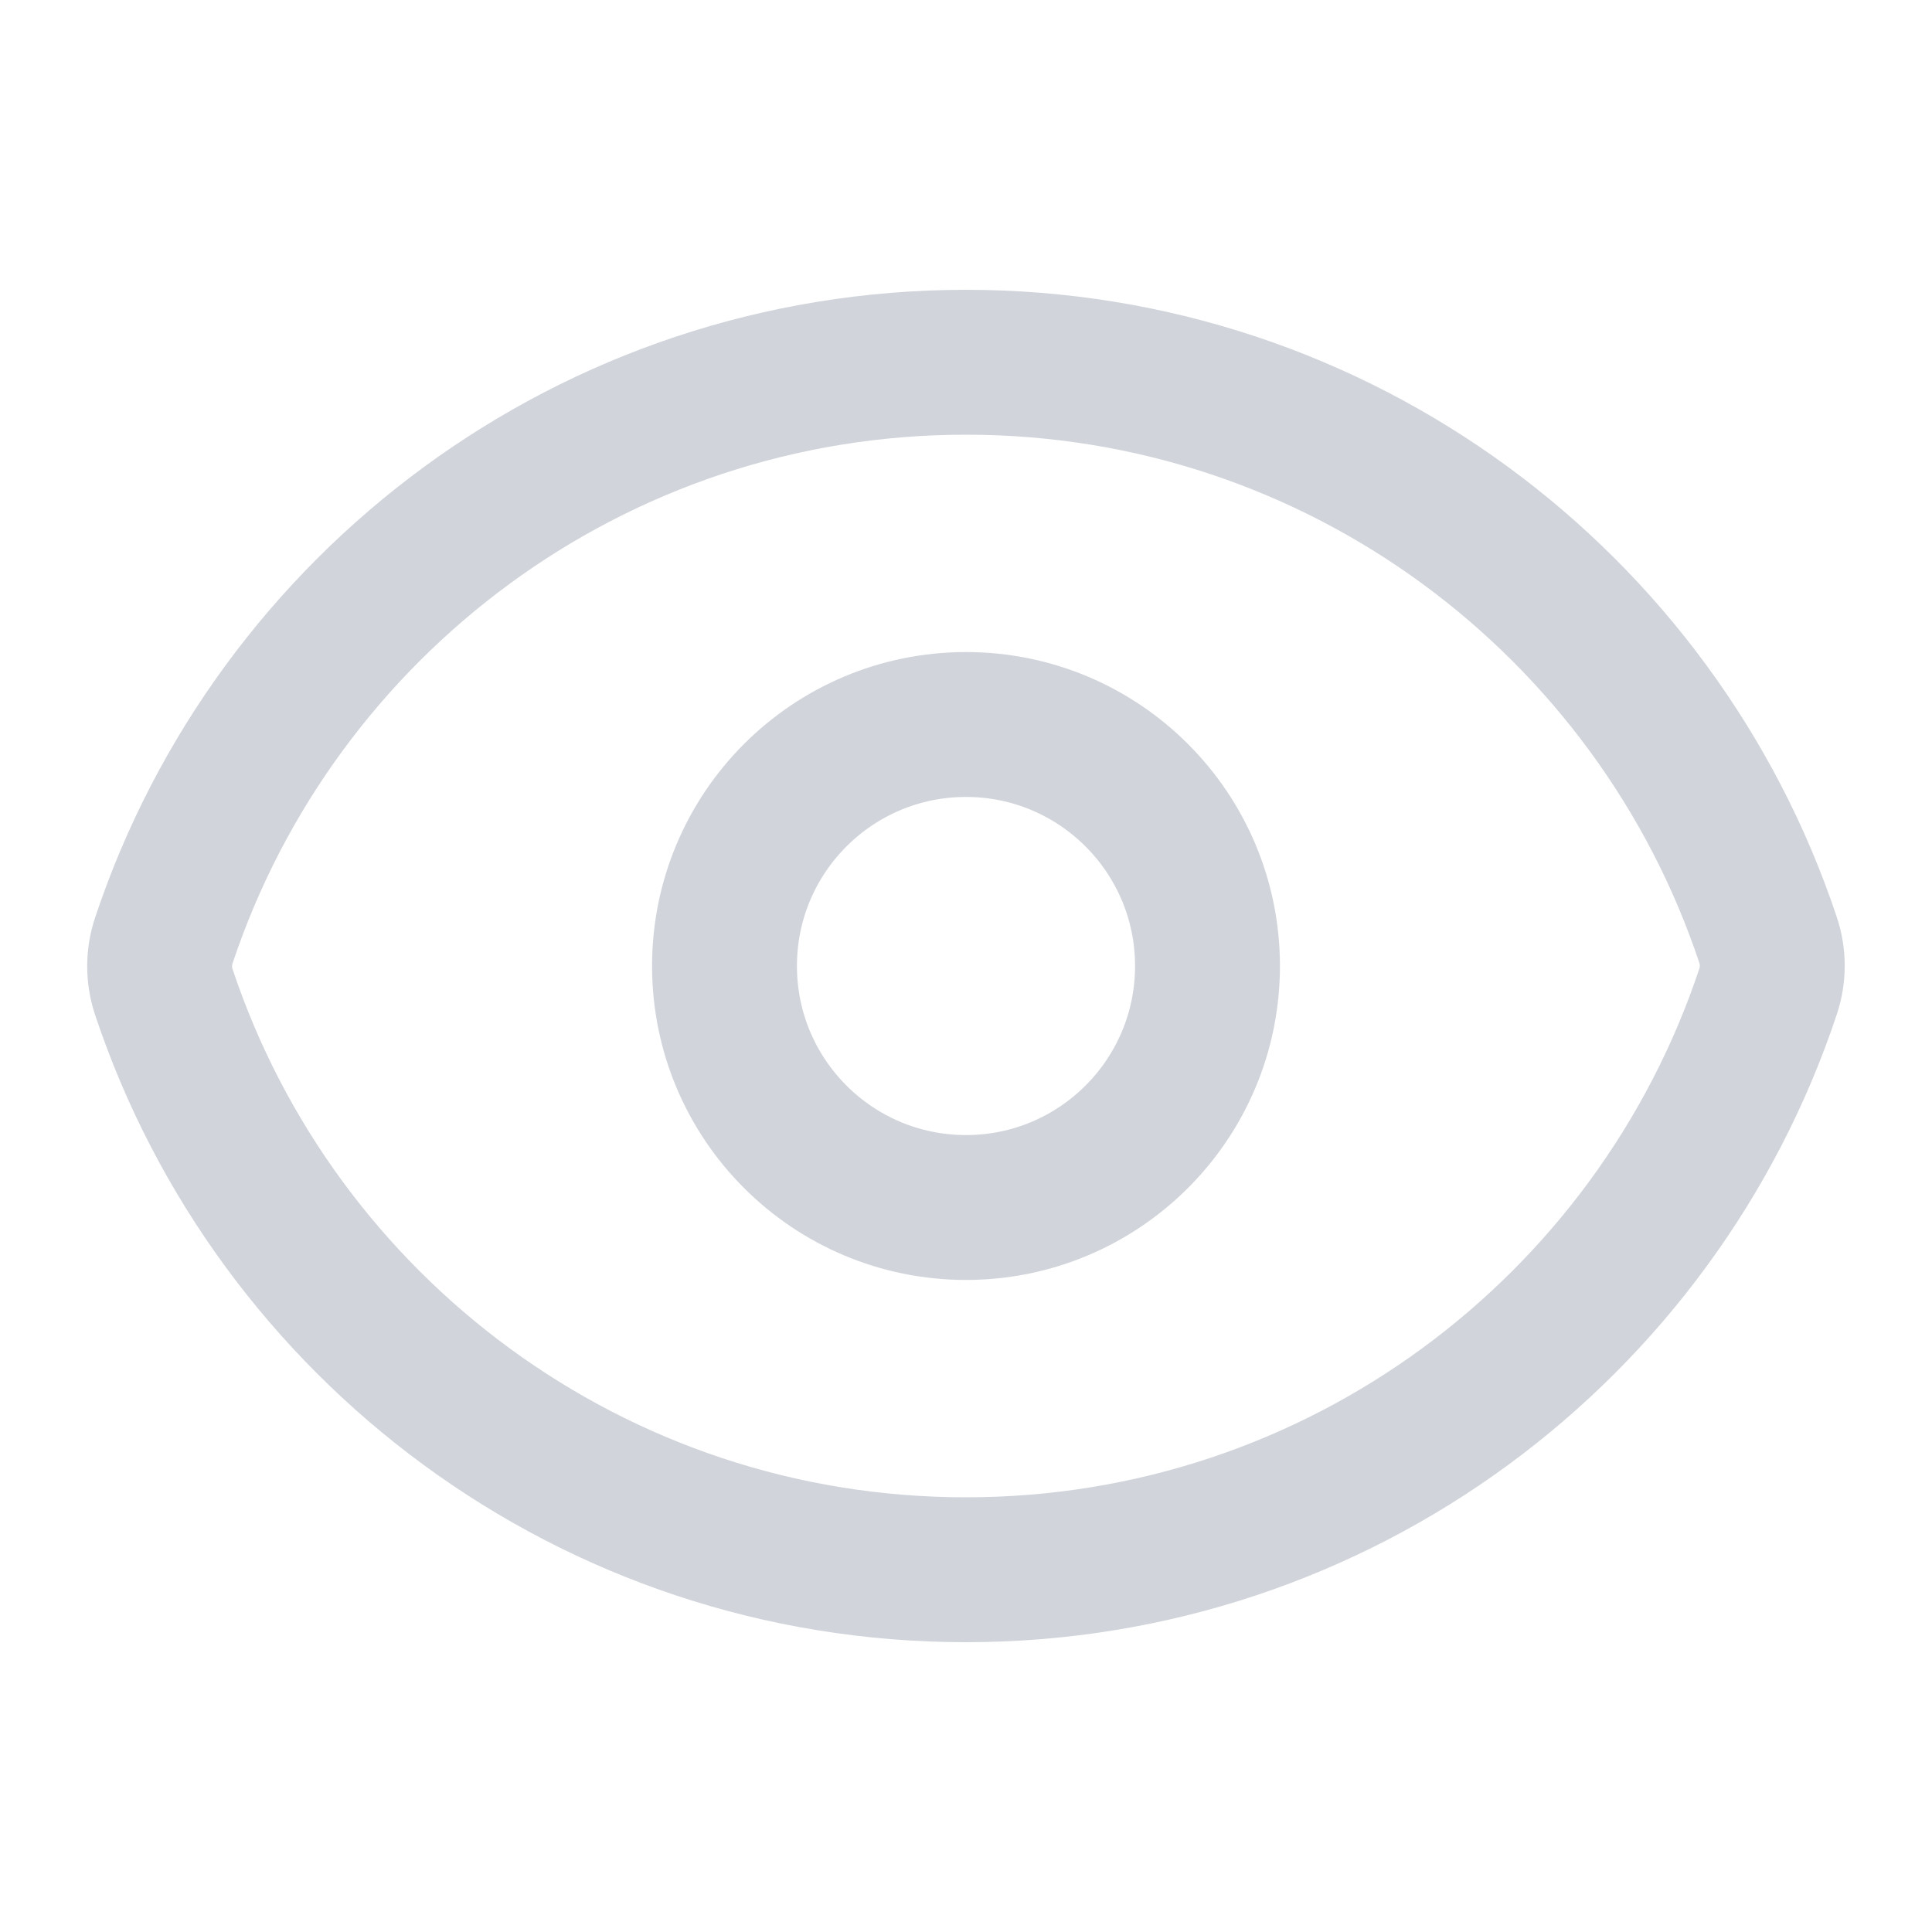 <svg width="20" height="20" viewBox="0 0 20 20" fill="none" xmlns="http://www.w3.org/2000/svg">
<path d="M1.696 10.269C1.638 10.096 1.638 9.909 1.696 9.736C2.853 6.258 6.134 3.75 10 3.75C13.865 3.75 17.145 6.256 18.303 9.731C18.361 9.904 18.361 10.091 18.303 10.264C17.146 13.742 13.866 16.25 9.999 16.25C6.134 16.25 2.854 13.744 1.696 10.269Z" stroke="#D1D5DB" stroke-width="1.5" stroke-linecap="round" stroke-linejoin="round"/>
<path d="M12.5 10C12.5 11.381 11.38 12.5 10 12.5C8.619 12.5 7.5 11.381 7.5 10C7.5 8.619 8.619 7.5 10 7.5C11.38 7.5 12.5 8.619 12.5 10Z" stroke="#D1D5DB" stroke-width="1.5" stroke-linecap="round" stroke-linejoin="round"/>
</svg>
